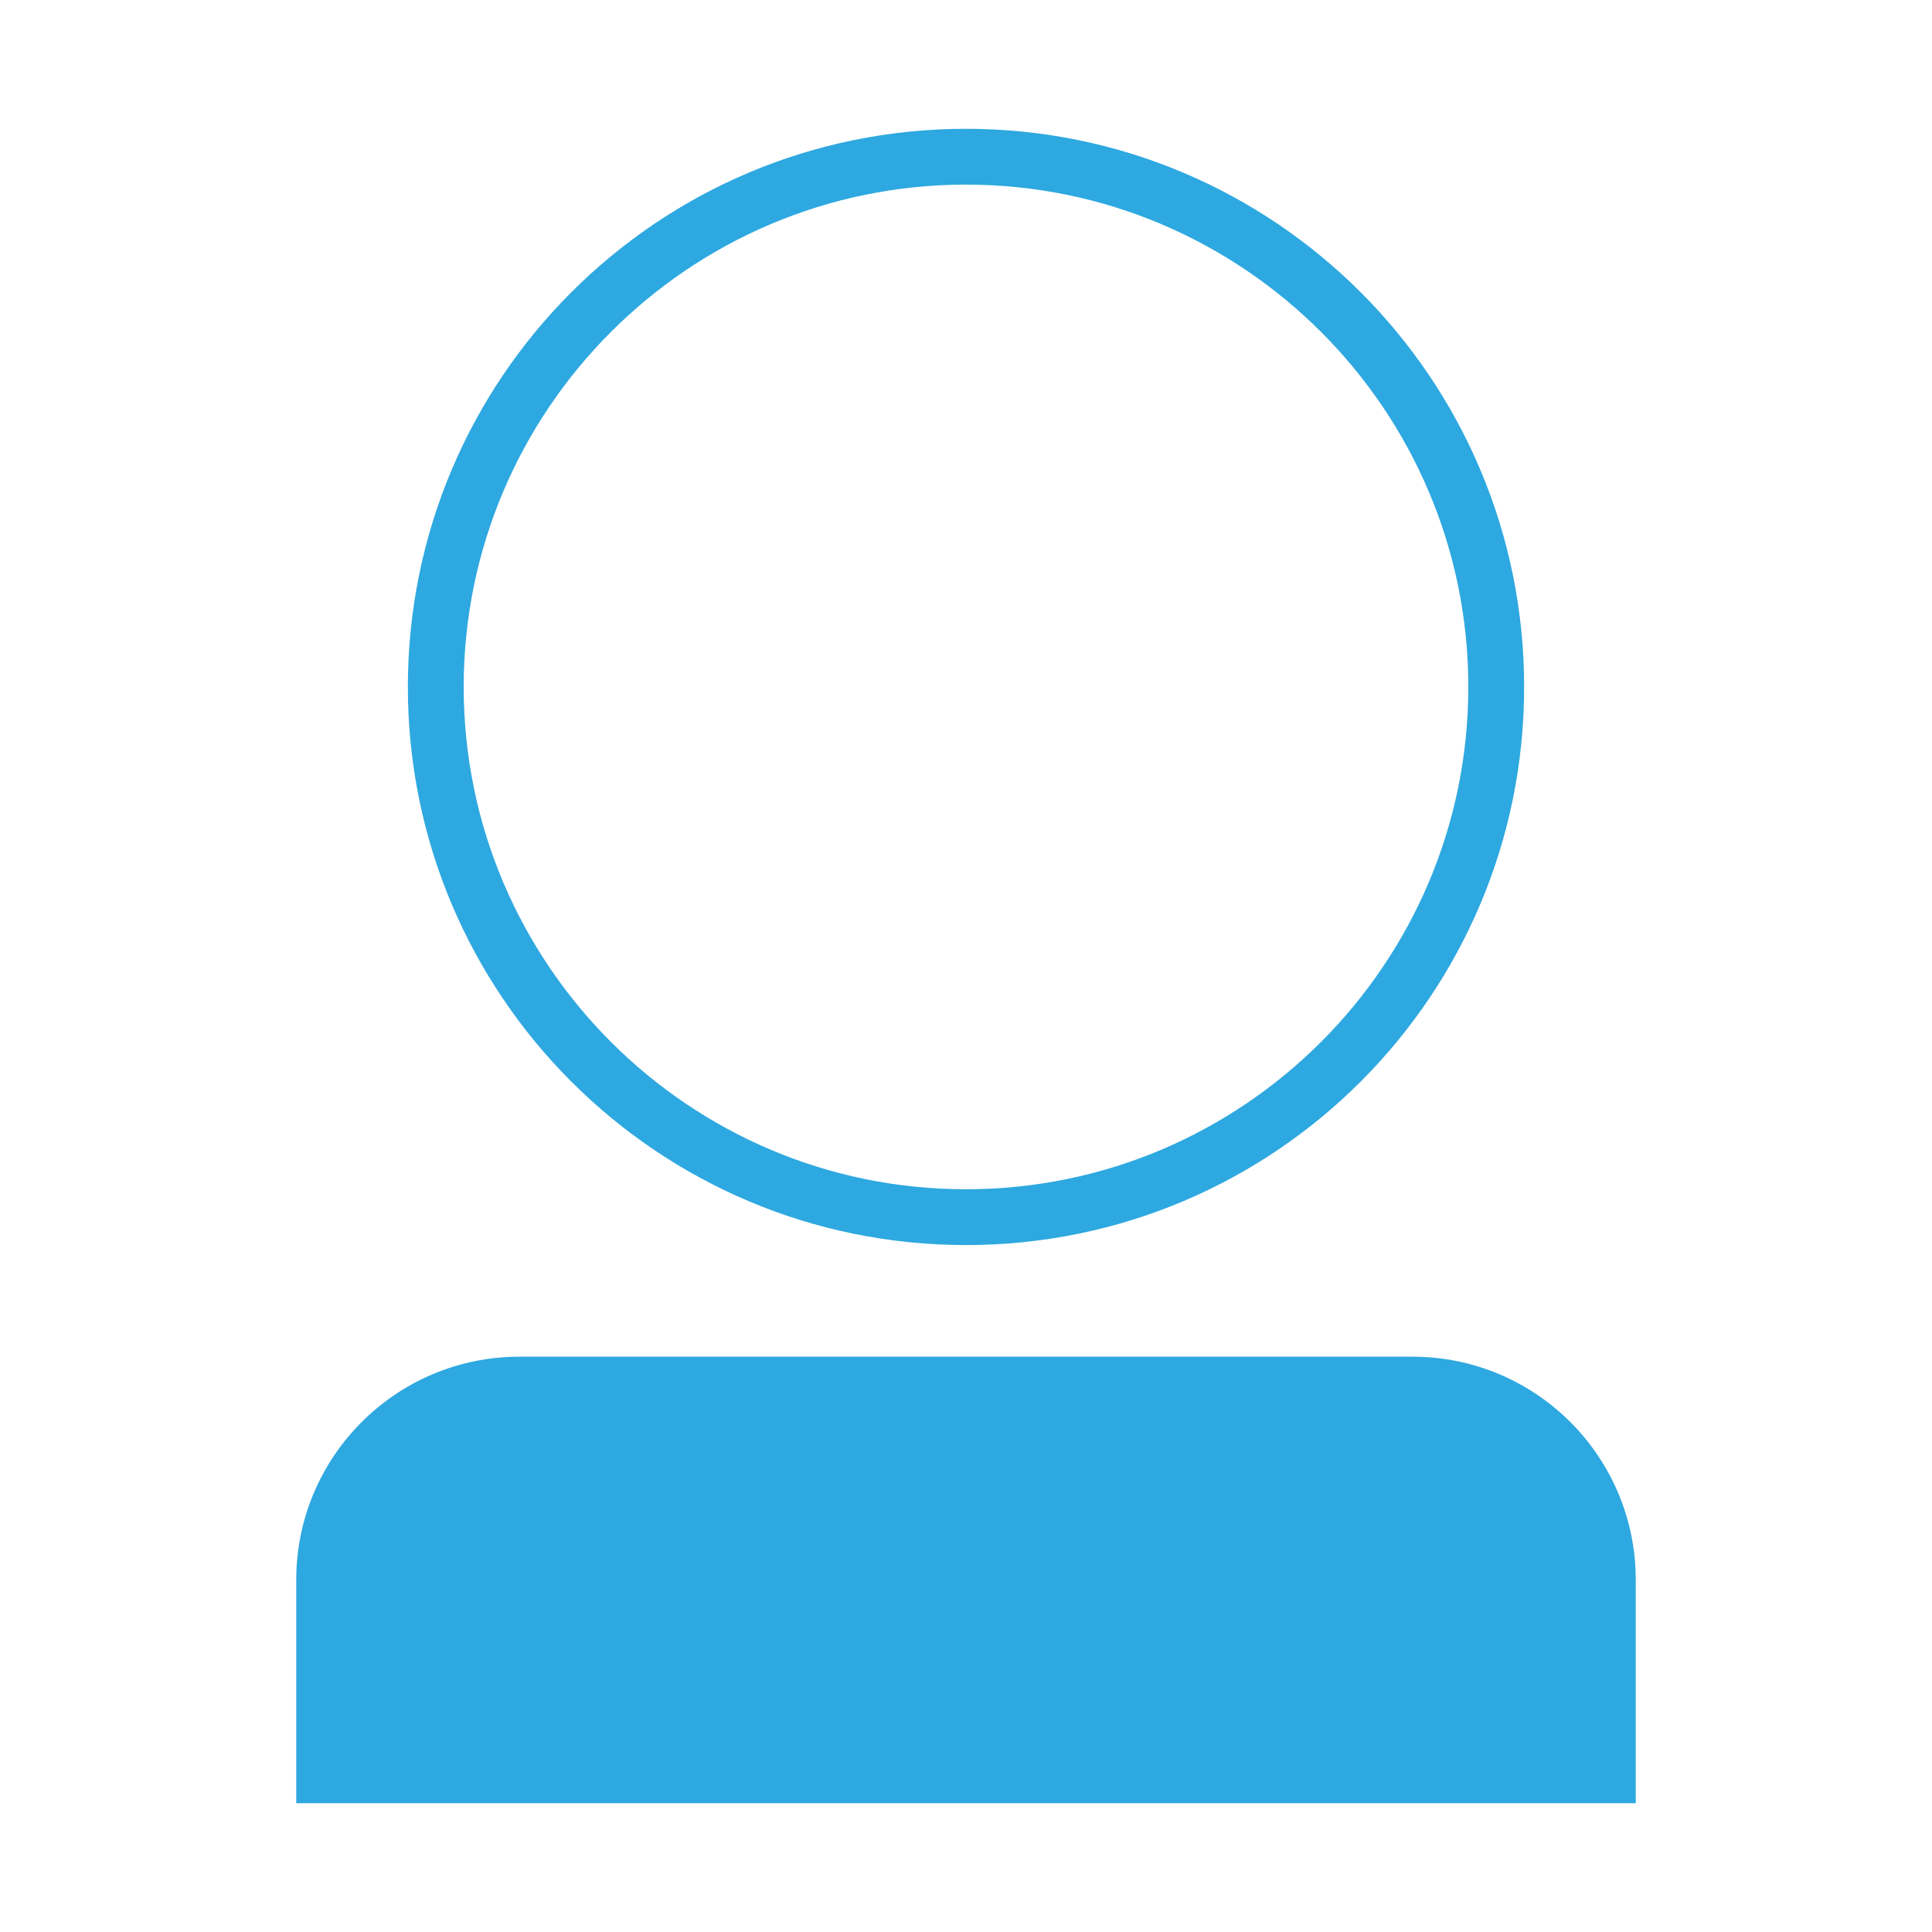 <?xml version="1.0" encoding="utf-8"?>
<!-- Generator: Adobe Illustrator 16.0.0, SVG Export Plug-In . SVG Version: 6.00 Build 0)  -->
<!DOCTYPE svg PUBLIC "-//W3C//DTD SVG 1.1//EN" "http://www.w3.org/Graphics/SVG/1.1/DTD/svg11.dtd">
<svg version="1.1" id="Layer_1" xmlns="http://www.w3.org/2000/svg" xmlns:xlink="http://www.w3.org/1999/xlink" x="0px" y="0px"
	 width="300px" height="300px" viewBox="0 0 300 300" enable-background="new 0 0 300 300" xml:space="preserve">
<g>
	<path fill="#2EA8E0" d="M150,193.333c47.87,0,86.667-38.797,86.667-86.667S197.87,20,150,20c-47.87,0-86.667,38.797-86.667,86.667
		S102.13,193.333,150,193.333z M150,28.667c43.01,0,78,34.991,78,78c0,43.01-34.99,78-78,78s-78-34.991-78-78
		C72,63.657,106.99,28.667,150,28.667z"/>
	<path fill="#2EA8E0" d="M219.333,210.667H80.667C61.522,210.667,46,226.188,46,245.333V280h208v-34.667
		C254,226.188,238.478,210.667,219.333,210.667z"/>
</g>
</svg>
